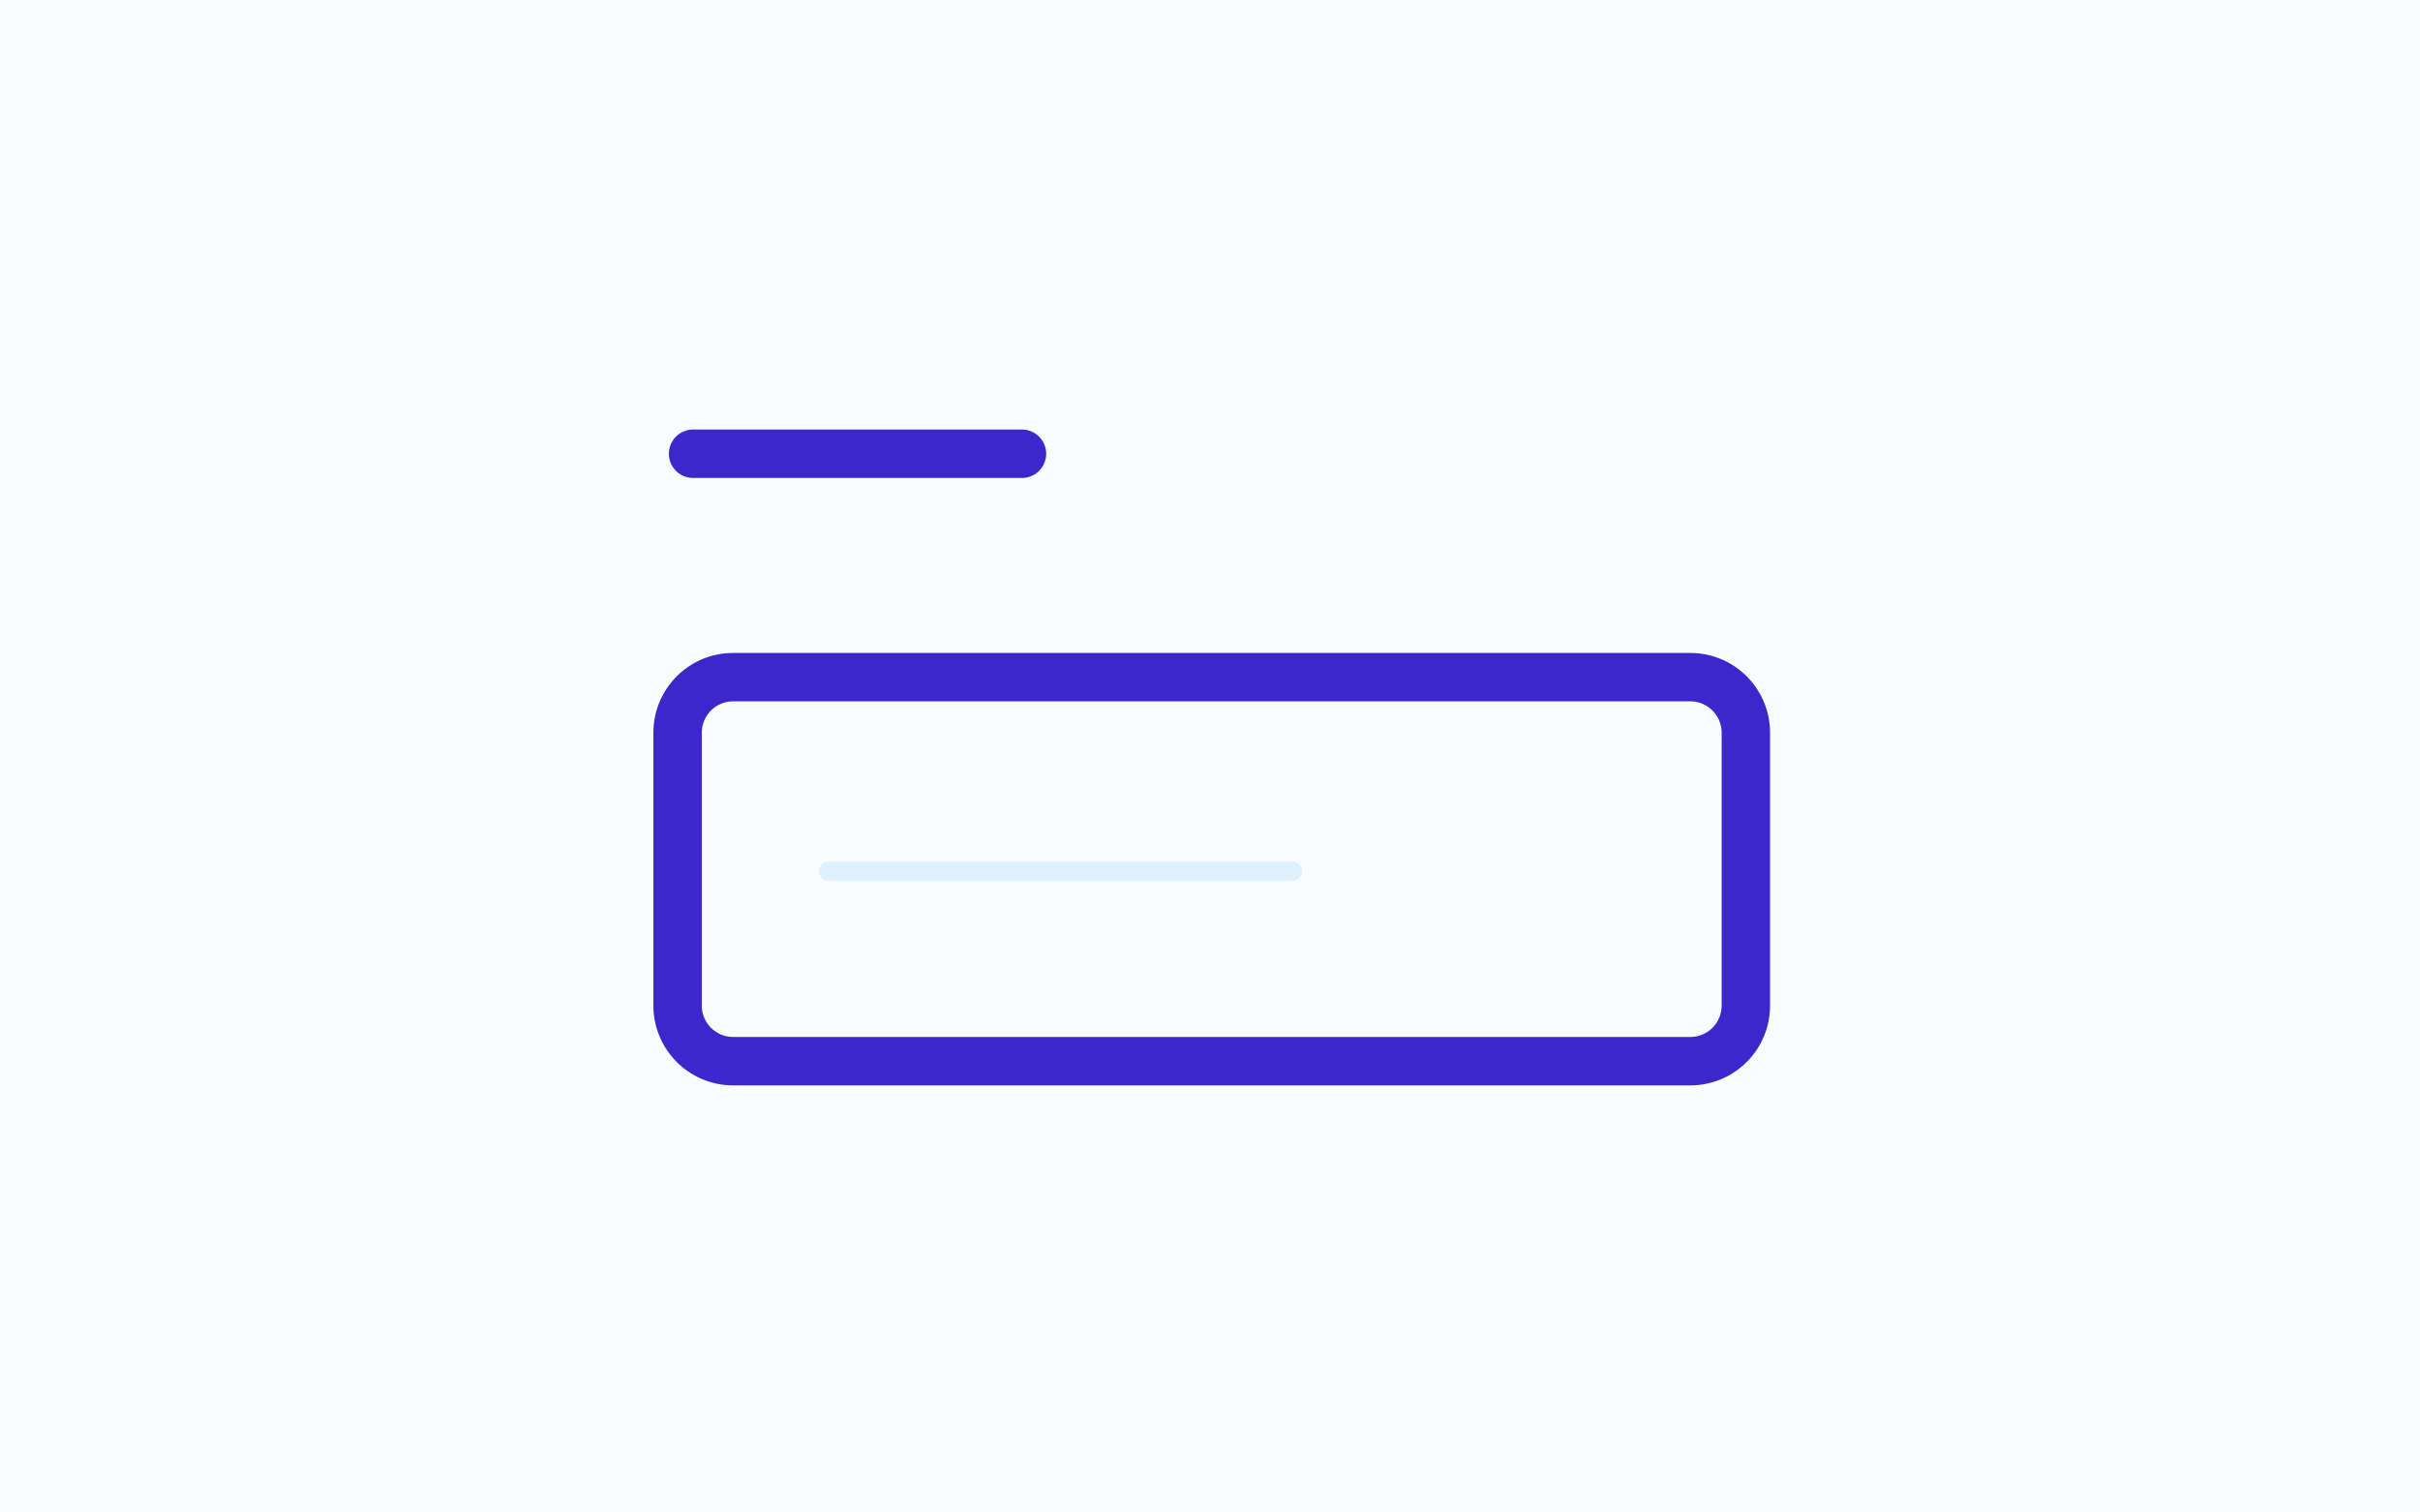 <svg width="400" height="250" fill="none" xmlns="http://www.w3.org/2000/svg"><g clipPath="url(#a)"><path fill="#FAFDFF" d="M0 0h400v250H0z"/><path fillRule="evenodd" clipRule="evenodd" d="M121.18 115.93a5.18 5.18 0 0 0-5.18 5.18v45.11a5.18 5.18 0 0 0 5.18 5.18h158.21a5.18 5.18 0 0 0 5.18-5.18v-45.11a5.18 5.18 0 0 0-5.18-5.18H121.18zM108 121.11c0-7.279 5.901-13.18 13.18-13.18h158.21c7.279 0 13.18 5.901 13.18 13.18v45.11c0 7.279-5.901 13.18-13.18 13.18H121.18c-7.279 0-13.18-5.901-13.18-13.18v-45.11zM110.56 75a4 4 0 0 1 4-4h54.36a4 4 0 0 1 0 8h-54.36a4 4 0 0 1-4-4z" fill="#3B28CC"/><path fillRule="evenodd" clipRule="evenodd" d="M135.38 144c0-.895.725-1.62 1.62-1.62h76.59a1.62 1.62 0 1 1 0 3.24H137a1.62 1.62 0 0 1-1.62-1.62z" fill="#DDF1FF"/></g><defs><clipPath id="a"><path fill="#fff" d="M0 0h400v250H0z"/></clipPath></defs></svg>